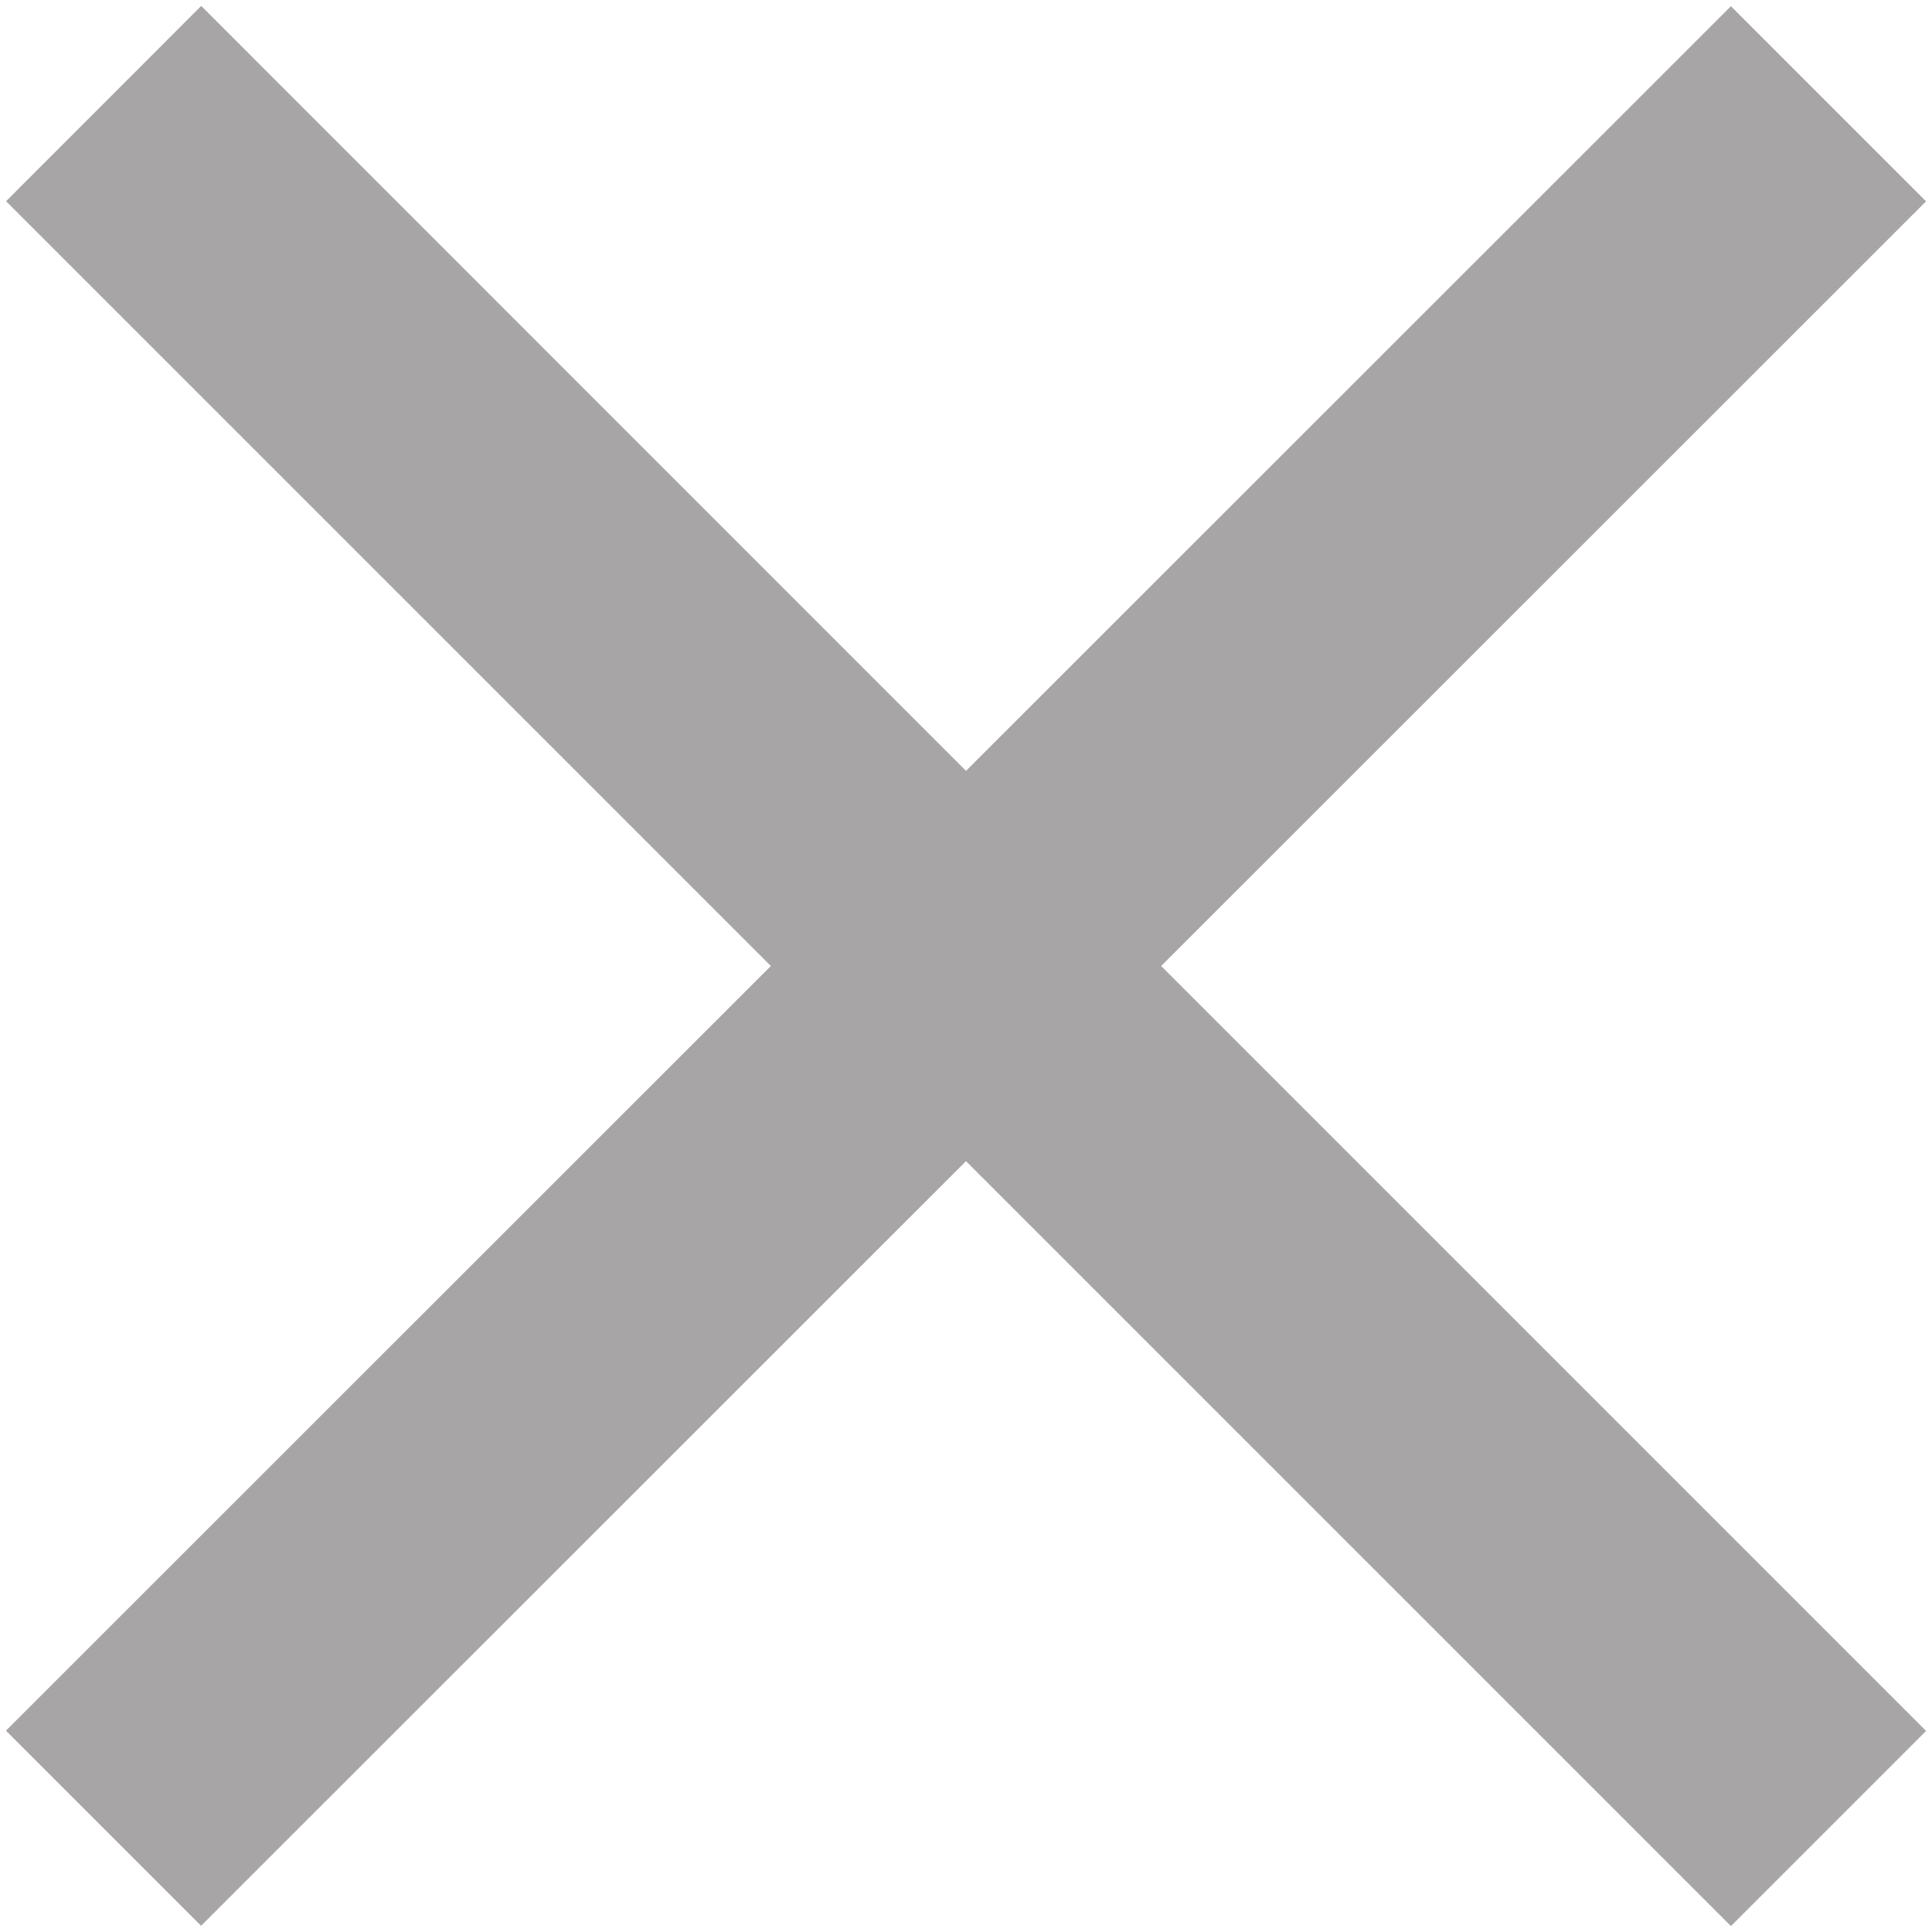 <?xml version="1.0" encoding="UTF-8"?>
<!-- Generator: Adobe Illustrator 15.0.0, SVG Export Plug-In . SVG Version: 6.00 Build 0)  -->
<!DOCTYPE svg PUBLIC "-//W3C//DTD SVG 1.1//EN" "http://www.w3.org/Graphics/SVG/1.1/DTD/svg11.dtd">
<svg version="1.1" id="Слой_1" xmlns="http://www.w3.org/2000/svg" xmlns:xlink="http://www.w3.org/1999/xlink" x="0px" y="0px" width="14px" height="14px" viewBox="0 0 14 14" enable-background="new 0 0 14 14" xml:space="preserve">
<polygon opacity="0.4" fill="#231F20" points="13.957,1.459 12.543,0.045 7,5.586 1.458,0.043 0.044,1.458 5.586,7 0.043,12.541   1.457,13.955 7,8.414 12.543,13.957 13.957,12.543 8.414,7 "/>
</svg>